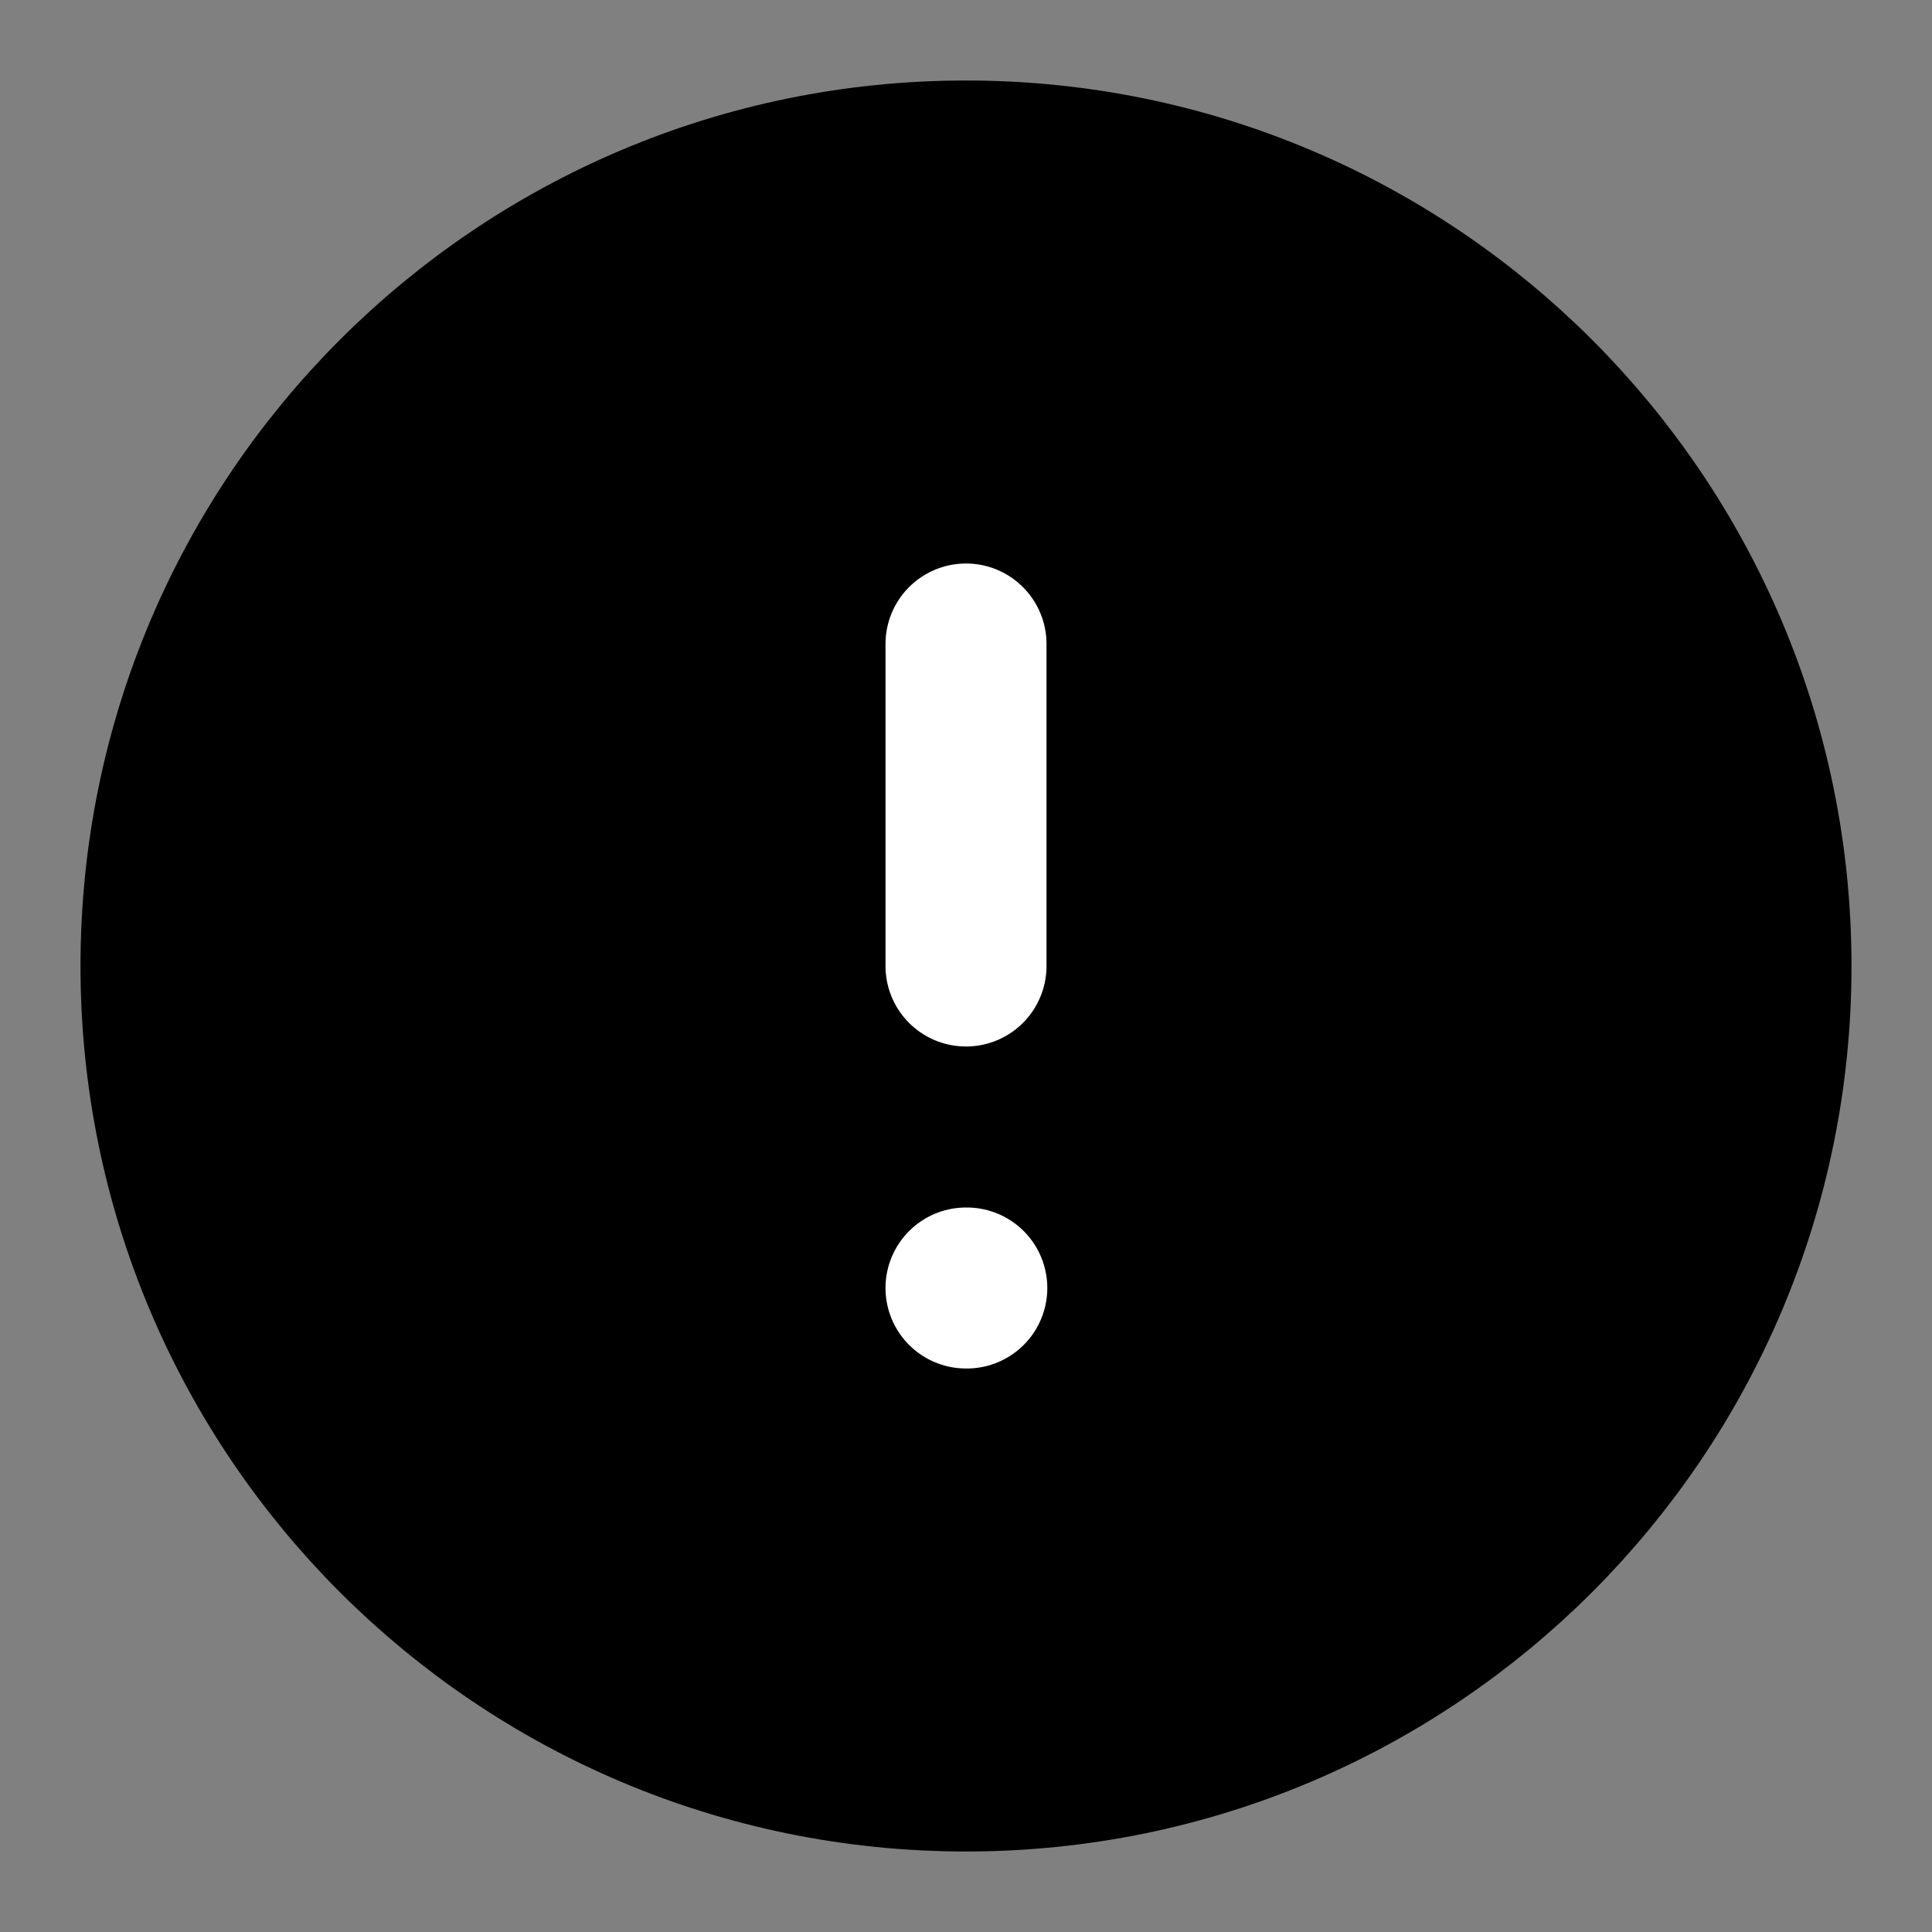<svg width="24" height="24" viewBox="0 0 24 24" fill="none" xmlns="http://www.w3.org/2000/svg">
<rect x="0" y="0" width="24" height="24" fill="#808080" stroke="none"/>
<path d="M12 22C17.523 22 22 17.523 22 12C22 6.477 17.523 2 12 2C6.477 2 2 6.477 2 12C2 17.523 6.477 22 12 22Z" fill="#18191C" stroke="#18191C" style="fill:#18191C;fill:color(display-p3 0.094 0.098 0.11);fill-opacity:1;stroke:#18191C;stroke:color(display-p3 0.094 0.098 0.11);stroke-opacity:1;" stroke-width="2" stroke-linecap="round" stroke-linejoin="round"/>
<path d="M12 8V12" stroke="white" style="stroke:white;stroke-opacity:1;" stroke-width="2" stroke-linecap="round" stroke-linejoin="round"/>
<path d="M12 16H12.01" stroke="white" style="stroke:white;stroke-opacity:1;" stroke-width="2" stroke-linecap="round" stroke-linejoin="round"/>
</svg>
